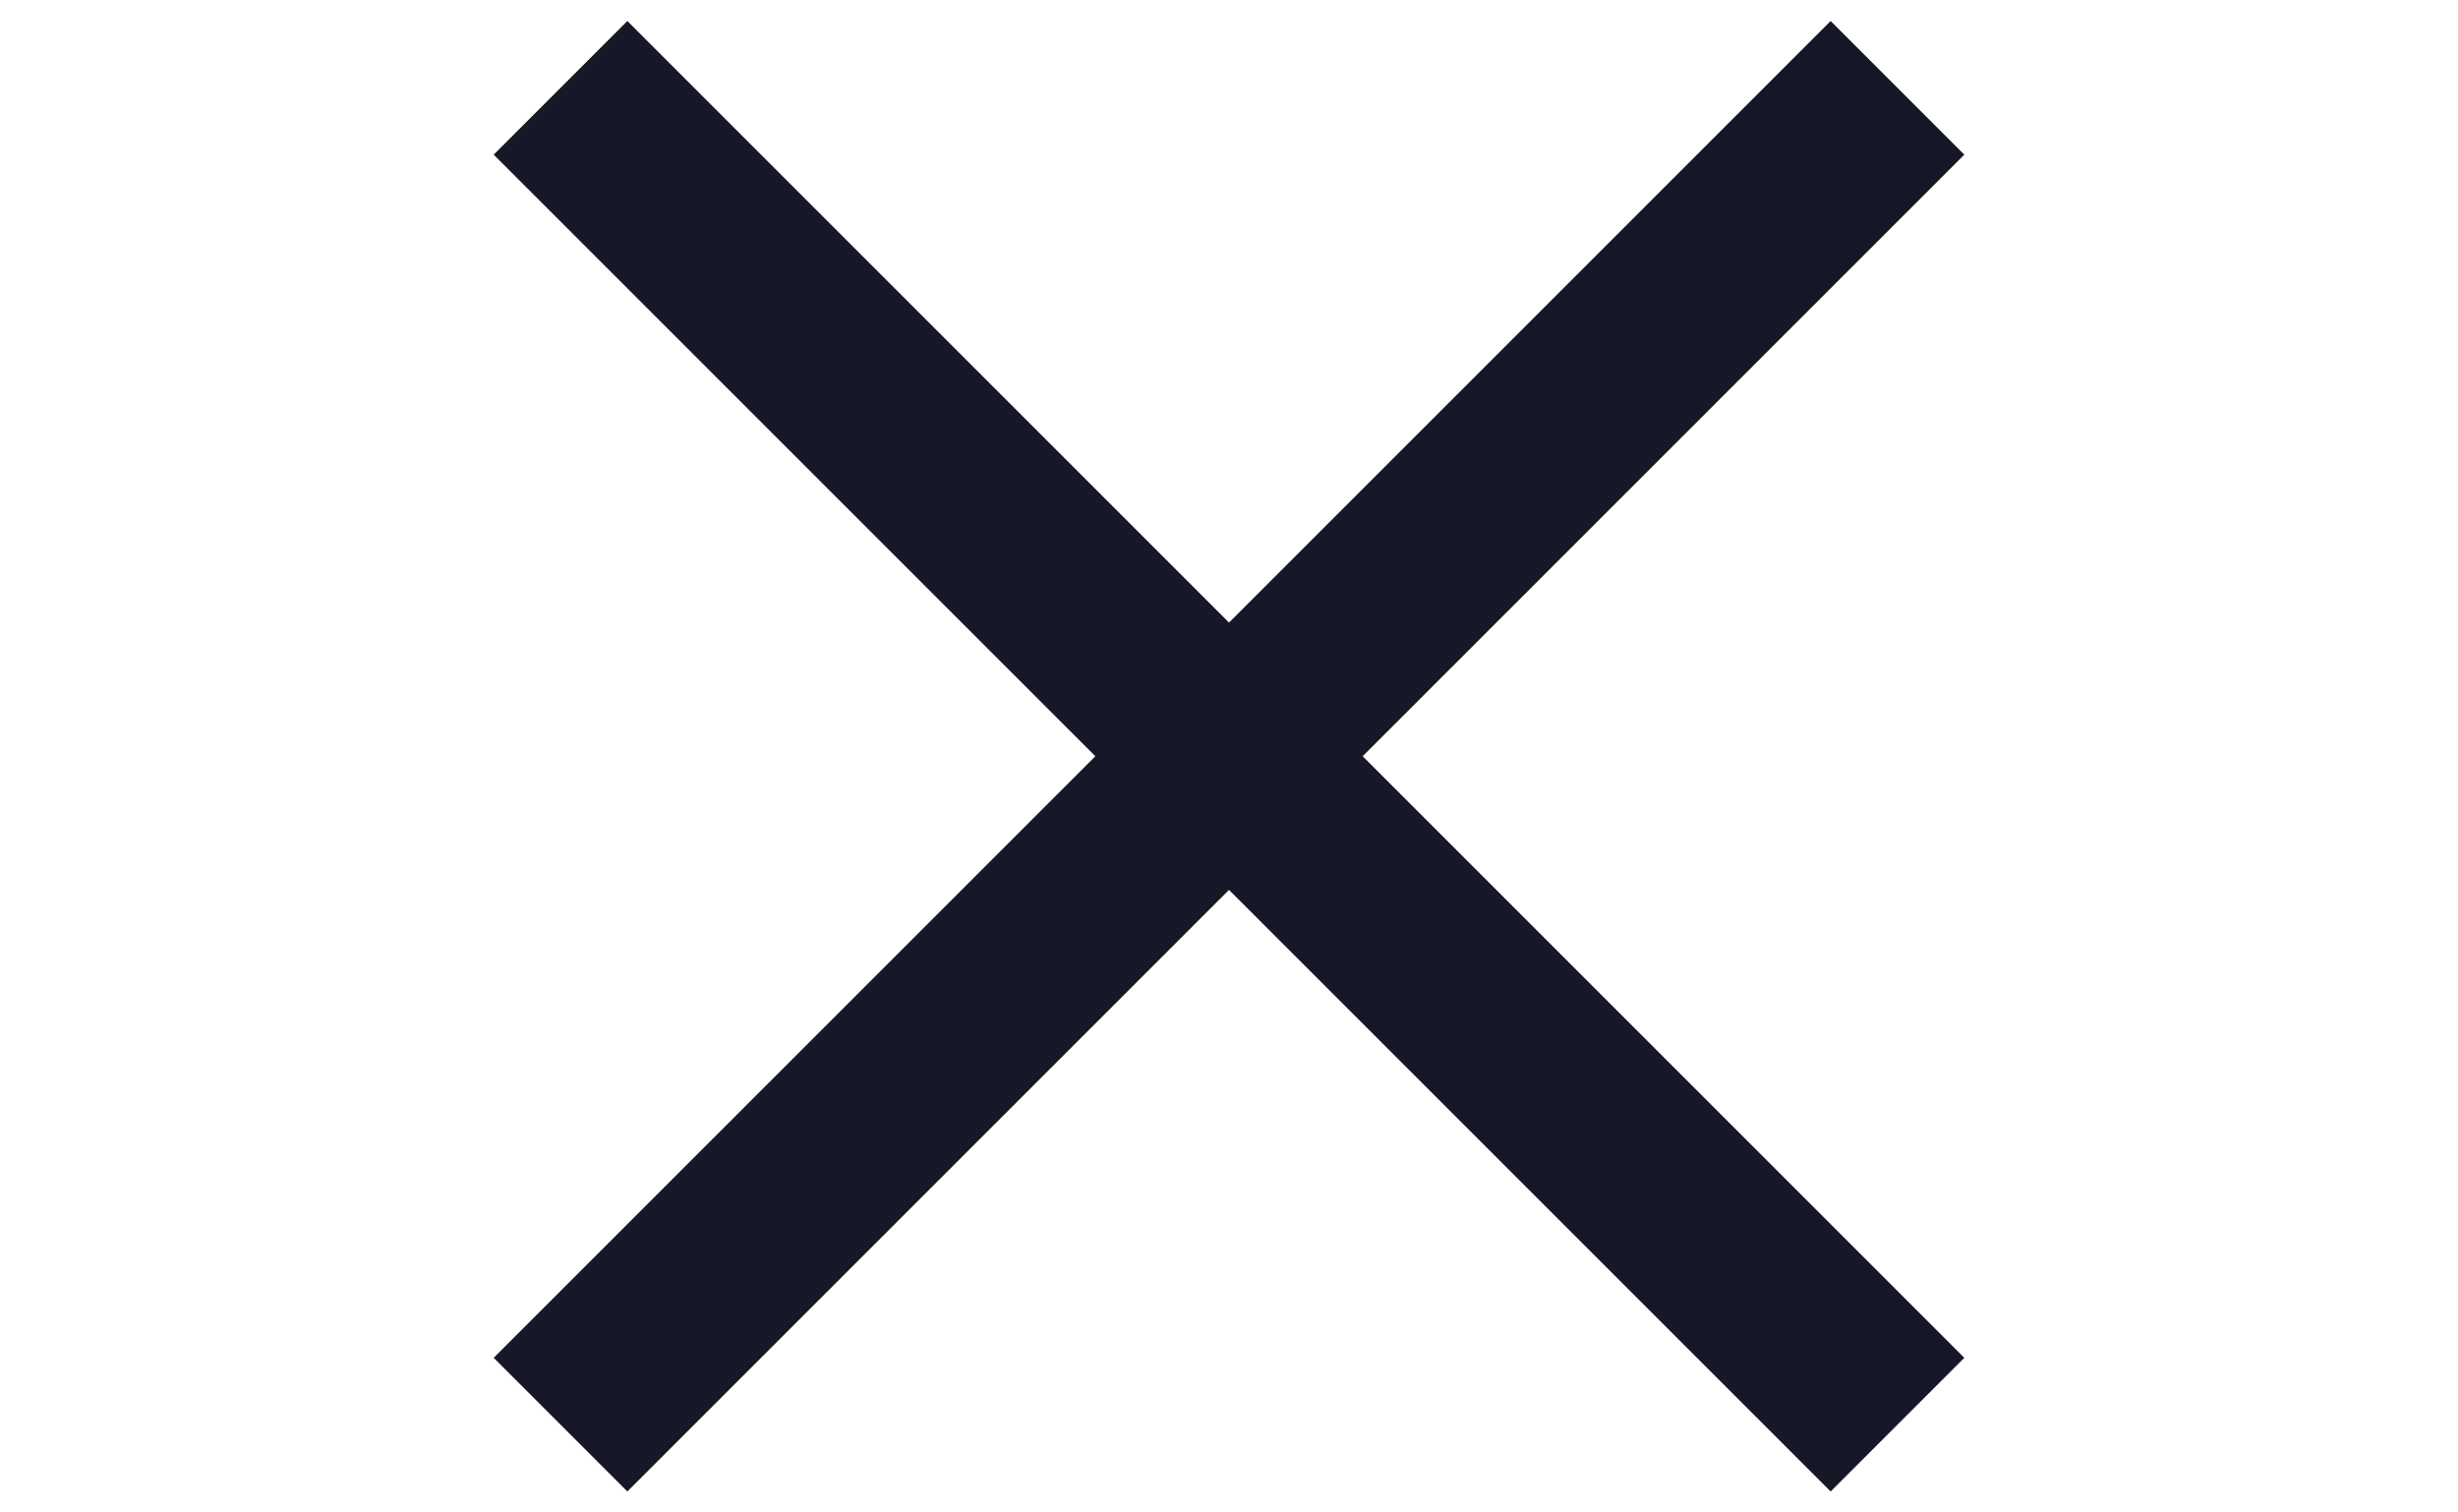 <svg width="26" height="16" viewBox="0 0 26 16" fill="none" xmlns="http://www.w3.org/2000/svg">
<path fill-rule="evenodd" clip-rule="evenodd" d="M11.586 8L5.222 14.364L6.636 15.778L13 9.414L19.364 15.778L20.778 14.364L14.414 8L20.778 1.636L19.364 0.222L13 6.586L6.636 0.222L5.222 1.636L11.586 8Z" fill="#161828"/>
</svg>
